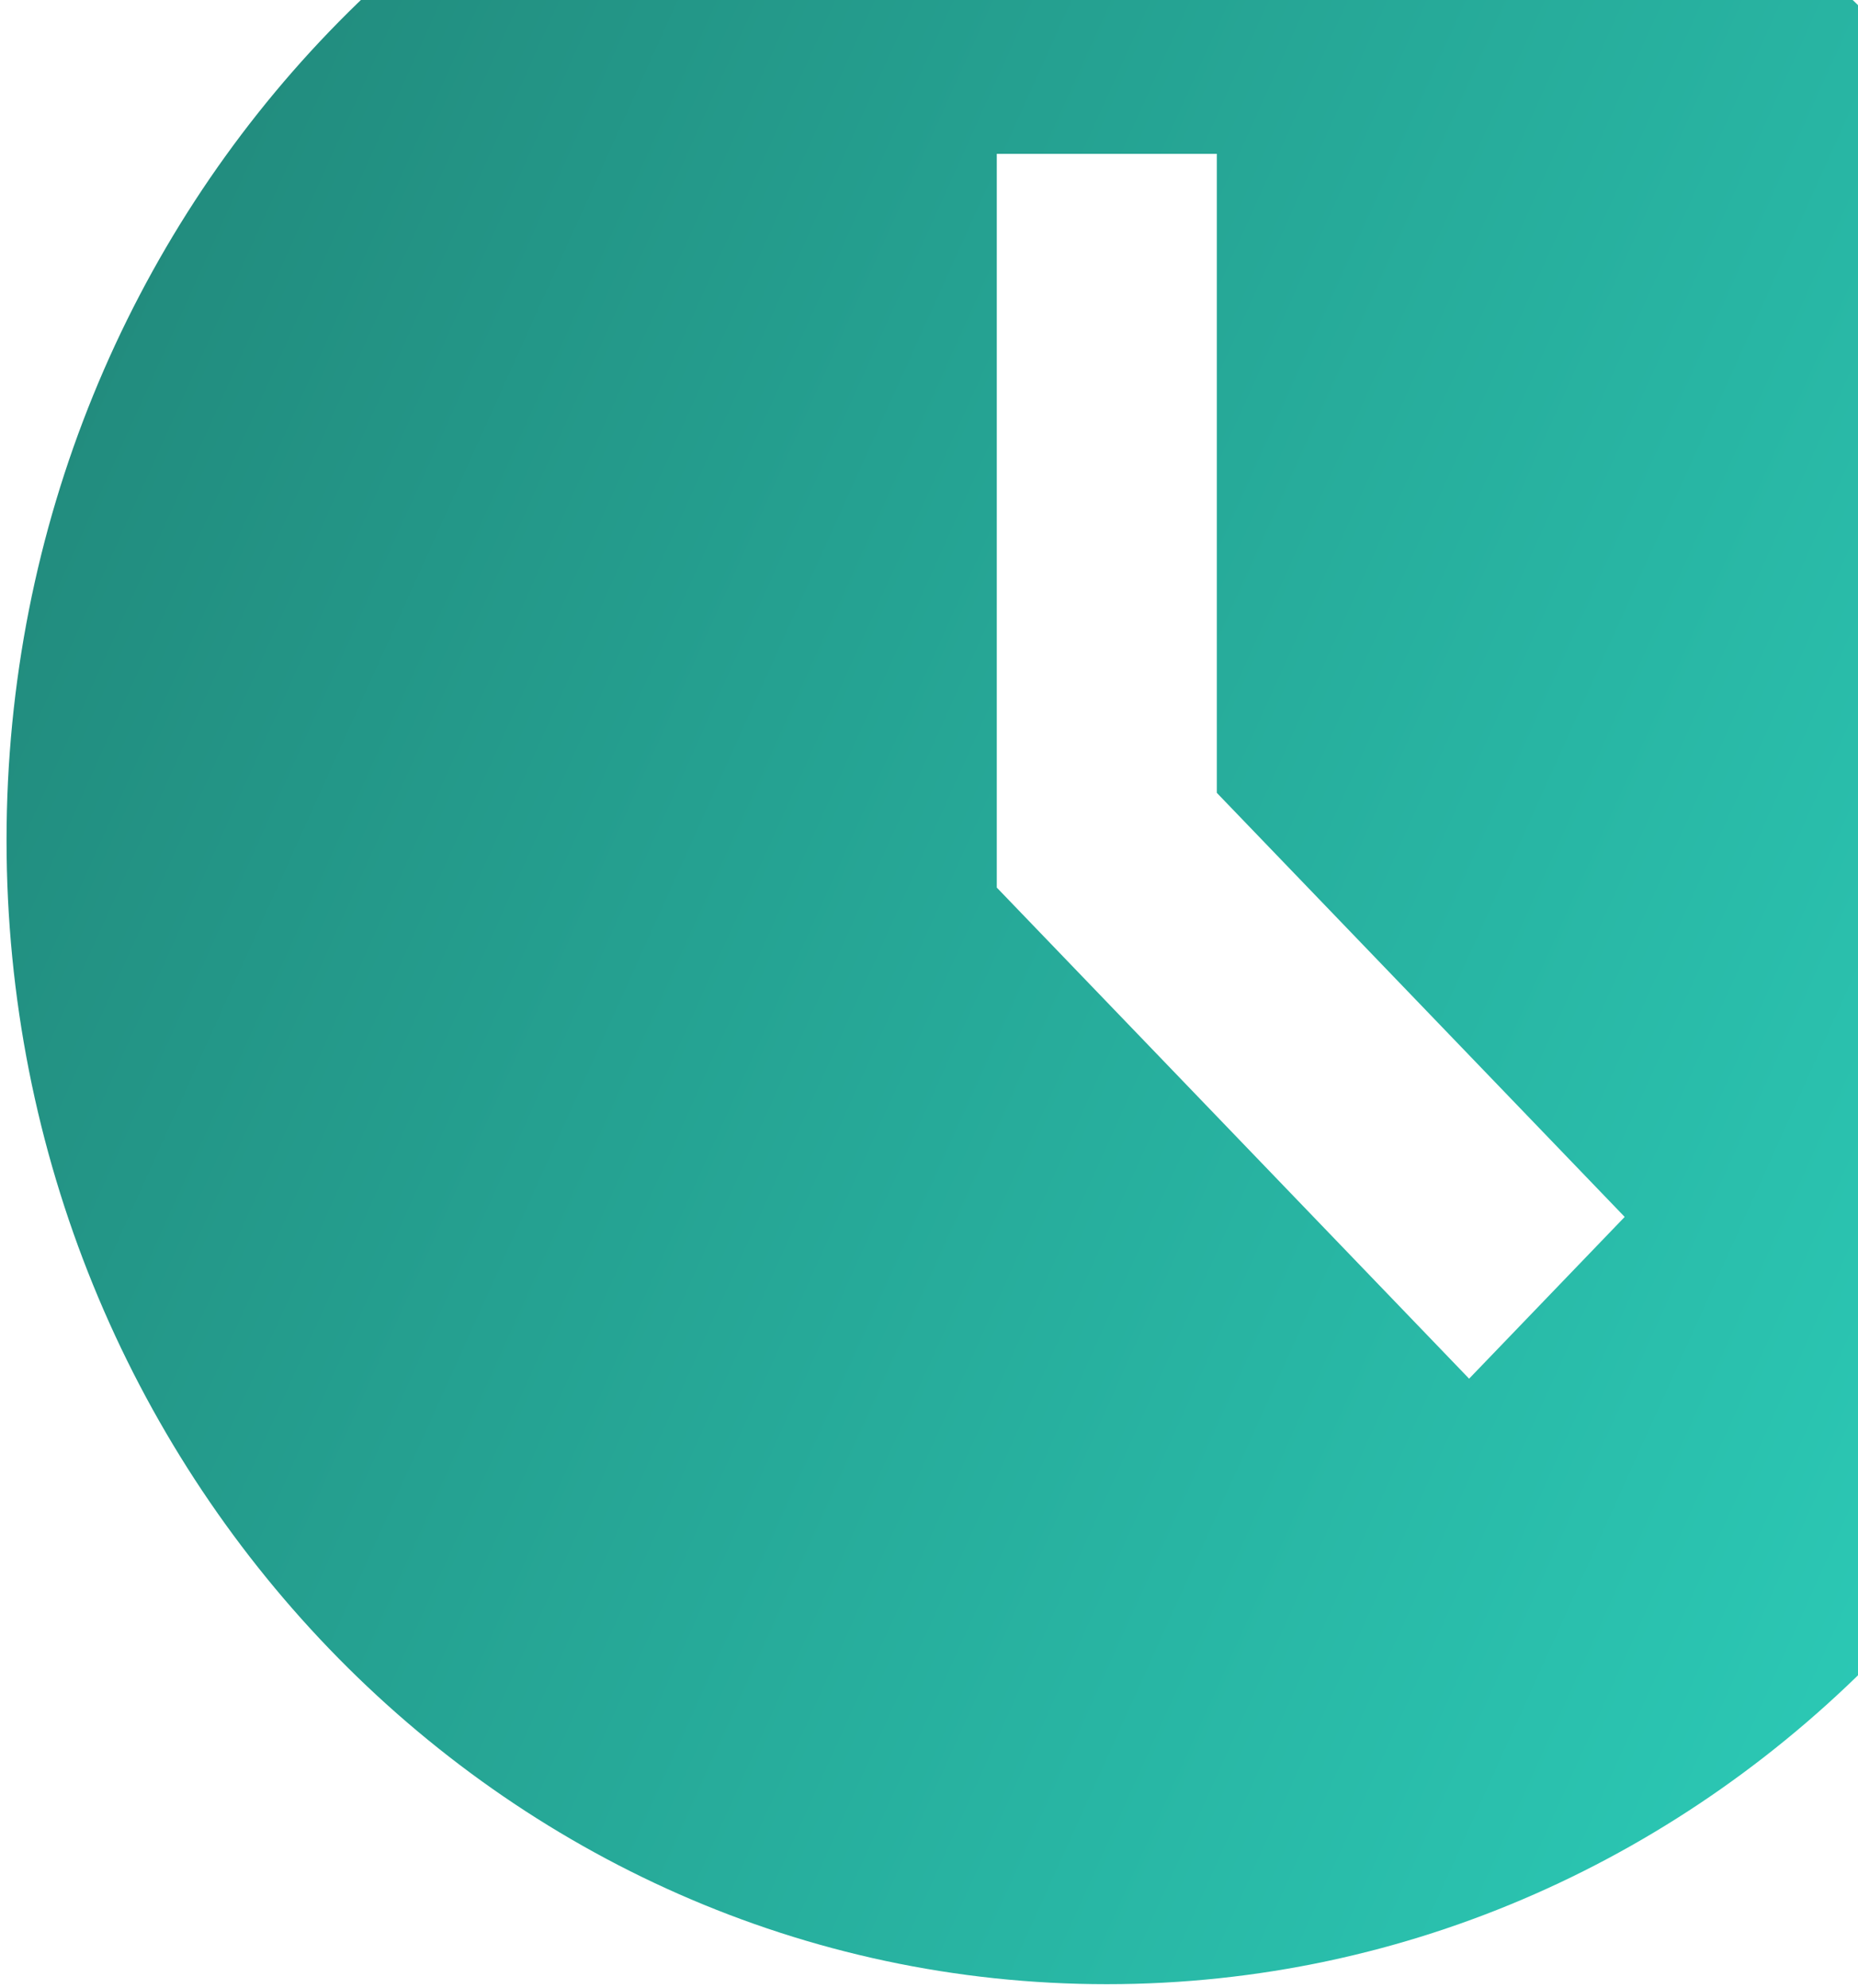 <svg width="157" height="168" fill="none" xmlns="http://www.w3.org/2000/svg"><path d="M93.523-25.667C42.26-25.667.553 17.698.553 71s41.707 96.667 92.97 96.667c51.265 0 92.971-43.365 92.971-96.667s-41.706-96.667-92.97-96.667zm30.616 142.168L84.227 75.002V13h18.594v53.998l34.464 35.834-13.146 13.669z" fill="url(#paint0_linear_653_6)"/><defs><linearGradient id="paint0_linear_653_6" x1=".553" y1="-25.667" x2="227.52" y2="76.739" gradientUnits="userSpaceOnUse"><stop stop-color="#208275"/><stop offset="1" stop-color="#2DD4BF"/></linearGradient></defs></svg>